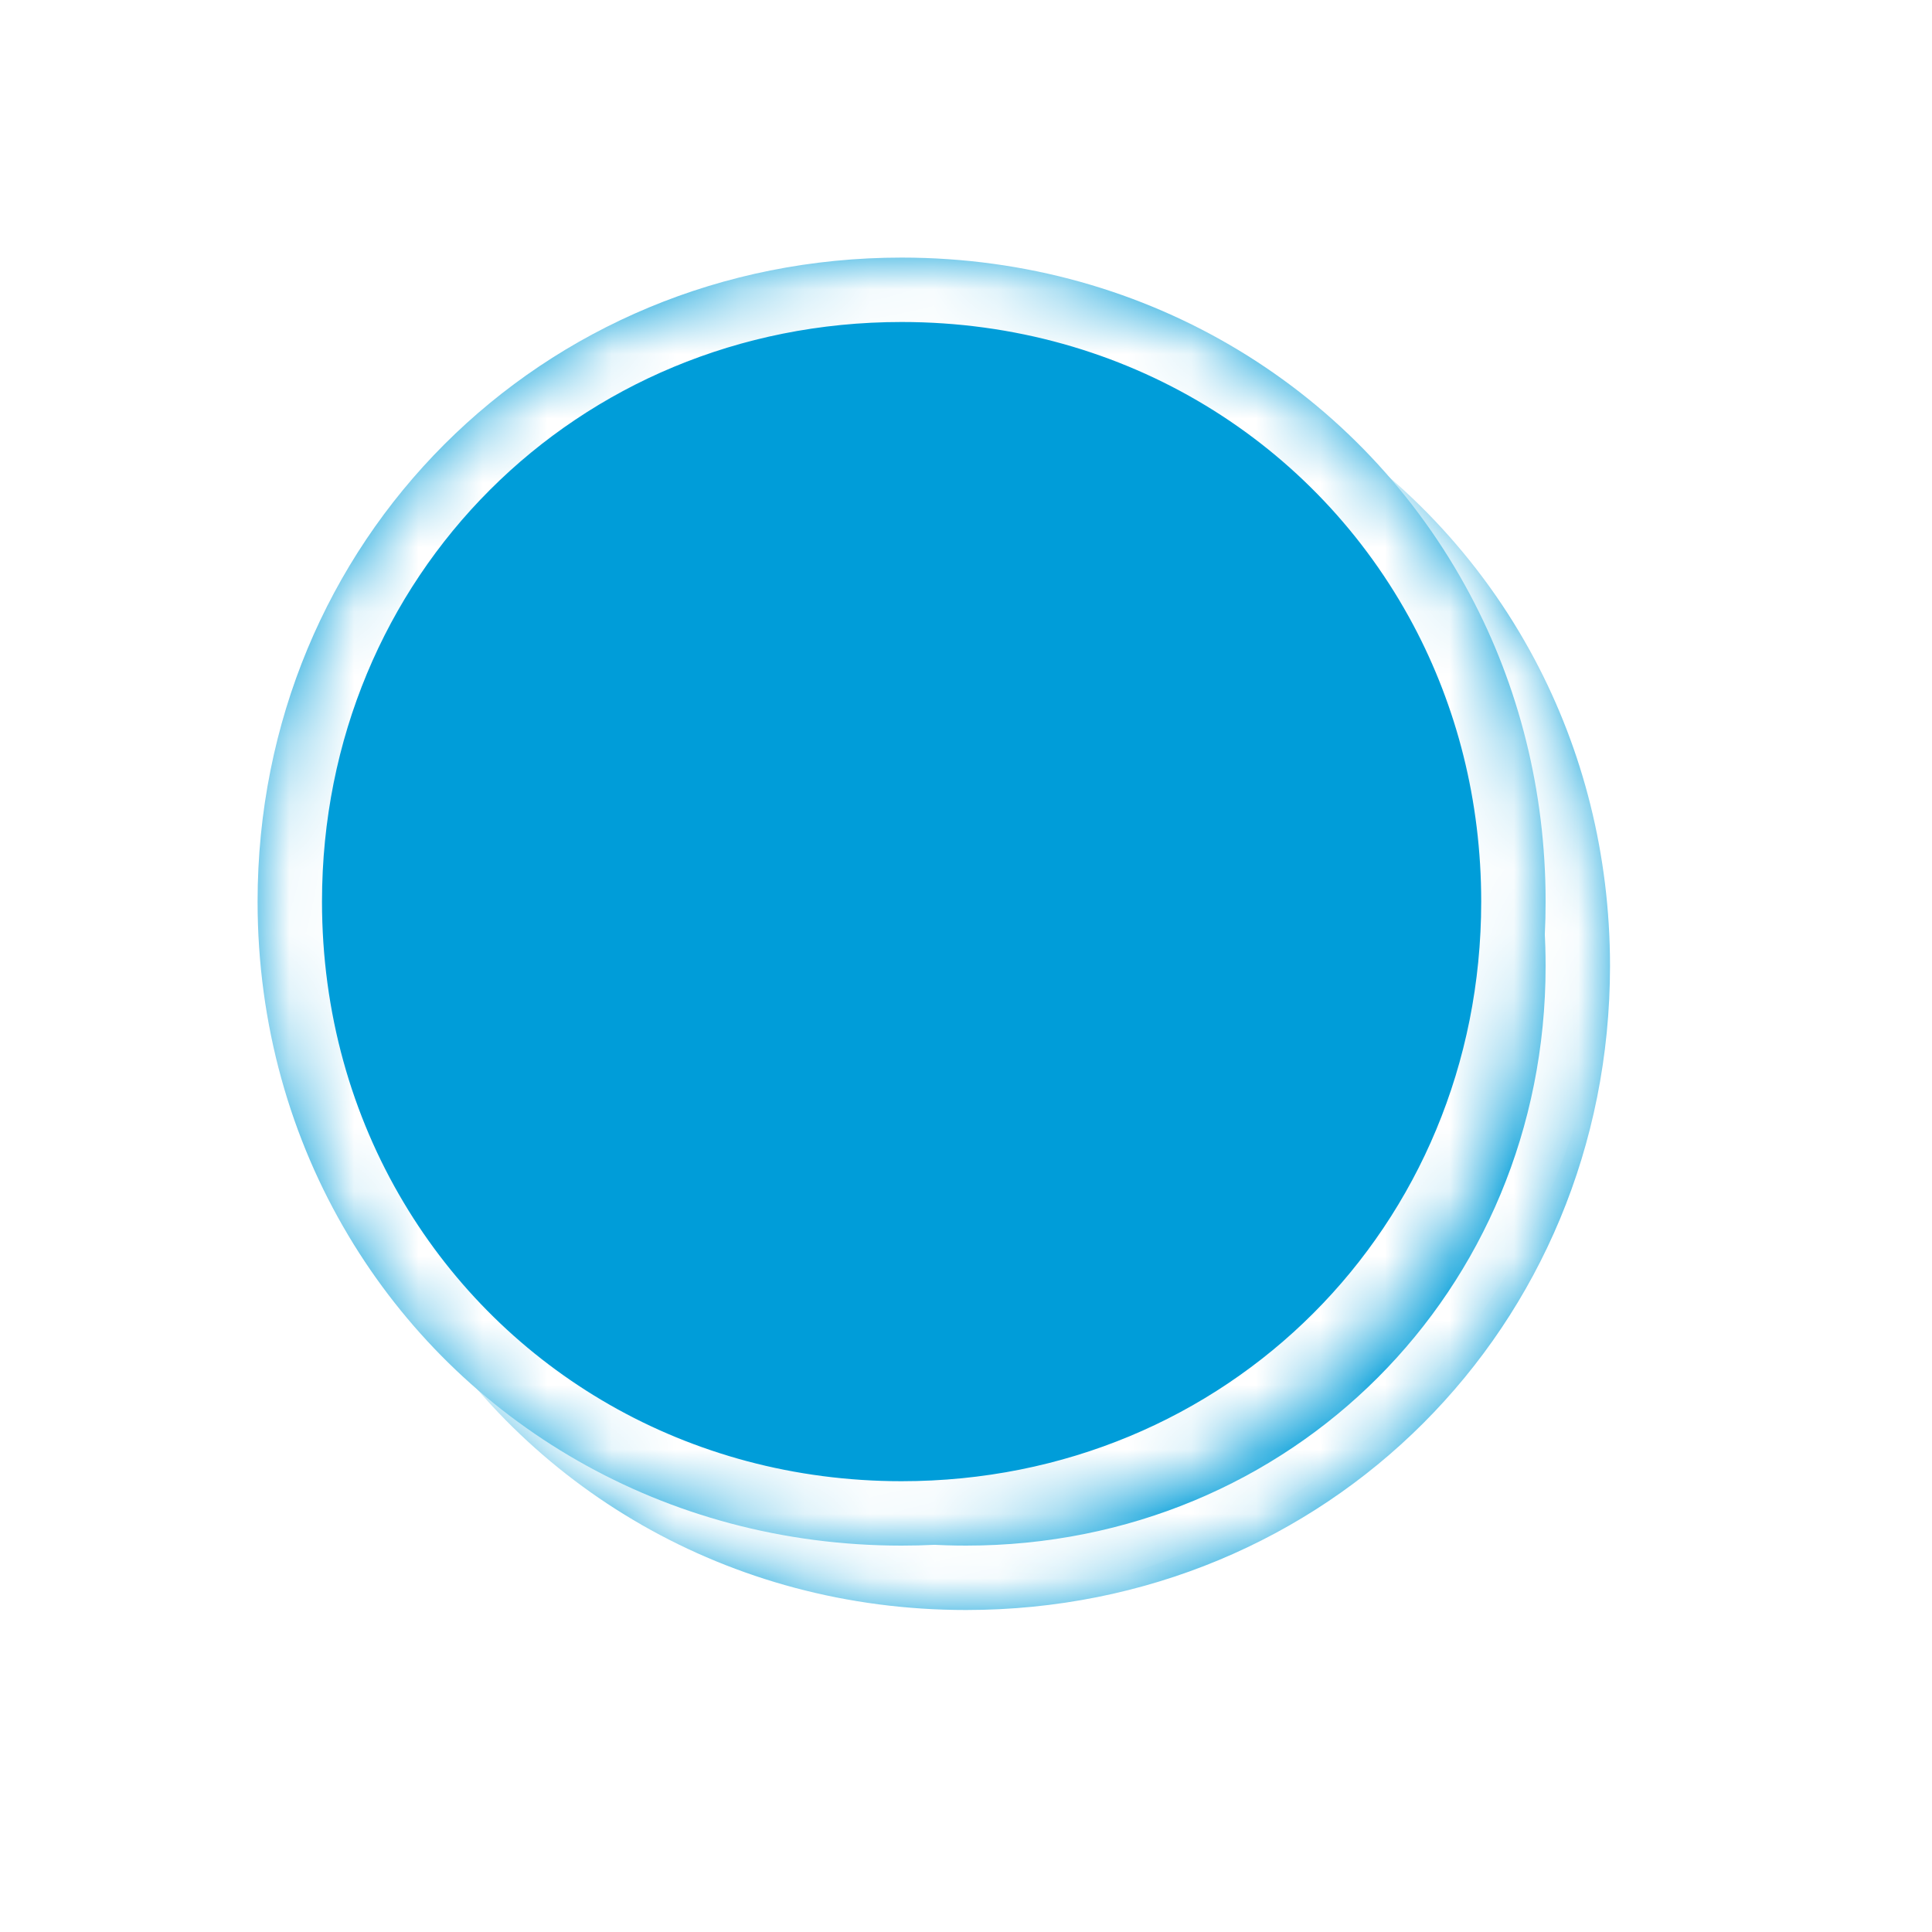 ﻿<?xml version="1.0" encoding="utf-8"?>
<svg version="1.1" xmlns:xlink="http://www.w3.org/1999/xlink" width="30px" height="30px" xmlns="http://www.w3.org/2000/svg">
  <defs>
    <mask fill="white" id="clip13">
      <path d="M 0 10  C 0 4.4  4.4 0  10 0  C 13.865 0  17.159 2.096  18.829 5.237  C 19.578 6.646  20 8.265  20 10  C 20 15.6  15.6 20  10 20  C 6.311 20  3.142 18.09  1.41 15.186  C 0.512 13.682  0 11.911  0 10  Z " fill-rule="evenodd" />
    </mask>
    <filter x="1340px" y="199px" width="30px" height="30px" filterUnits="userSpaceOnUse" id="filter14">
      <feOffset dx="1" dy="1" in="SourceAlpha" result="shadowOffsetInner" />
      <feGaussianBlur stdDeviation="2.5" in="shadowOffsetInner" result="shadowGaussian" />
      <feComposite in2="shadowGaussian" operator="atop" in="SourceAlpha" result="shadowComposite" />
      <feColorMatrix type="matrix" values="0 0 0 0 0  0 0 0 0 0  0 0 0 0 0  0 0 0 0.698 0  " in="shadowComposite" />
    </filter>
    <g id="widget15">
      <path d="M 0 10  C 0 4.4  4.4 0  10 0  C 13.865 0  17.159 2.096  18.829 5.237  C 19.578 6.646  20 8.265  20 10  C 20 15.6  15.6 20  10 20  C 6.311 20  3.142 18.09  1.41 15.186  C 0.512 13.682  0 11.911  0 10  Z " fill-rule="nonzero" fill="#009dd9" stroke="none" transform="matrix(1 0 0 1 1344 203 )" />
      <path d="M 0 10  C 0 4.4  4.4 0  10 0  C 13.865 0  17.159 2.096  18.829 5.237  C 19.578 6.646  20 8.265  20 10  C 20 15.6  15.6 20  10 20  C 6.311 20  3.142 18.09  1.41 15.186  C 0.512 13.682  0 11.911  0 10  Z " stroke-width="2" stroke="#ffffff" fill="none" transform="matrix(1 0 0 1 1344 203 )" mask="url(#clip13)" />
    </g>
  </defs>
  <g transform="matrix(1 0 0 1 -1340 -199 )">
    <use xlink:href="#widget15" filter="url(#filter14)" />
    <use xlink:href="#widget15" />
  </g>
</svg>